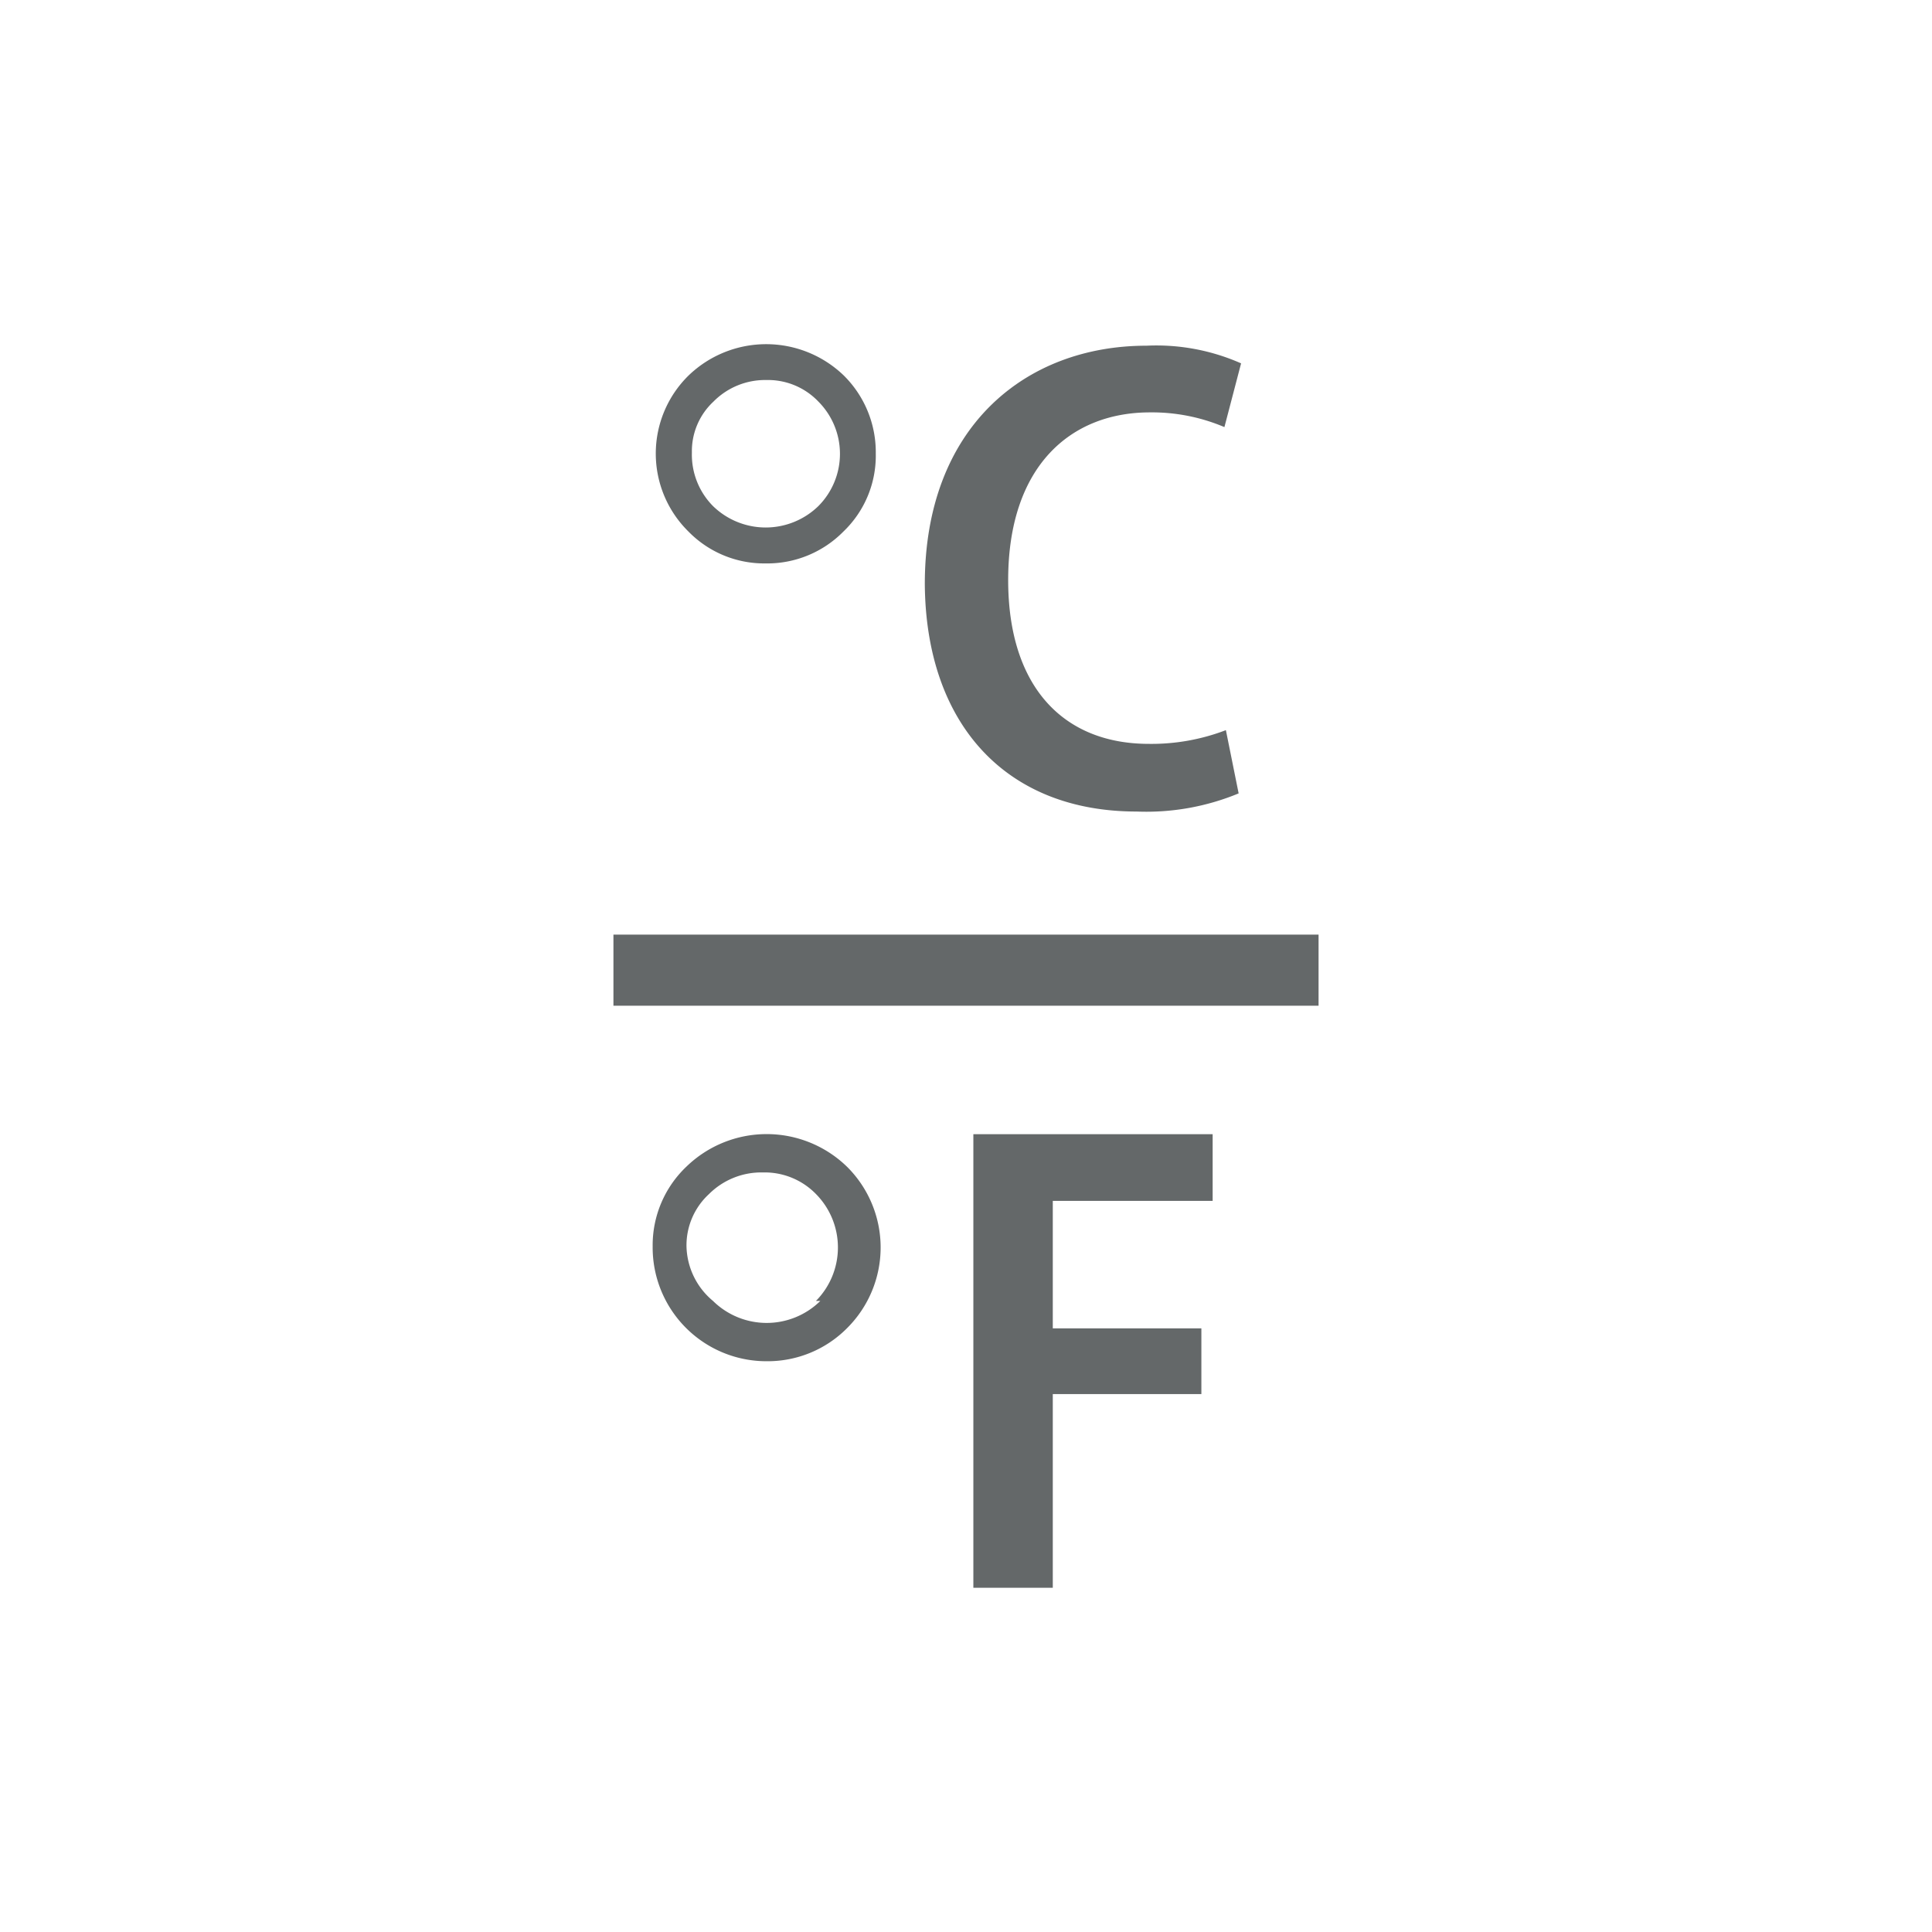 <svg id="Icons" xmlns="http://www.w3.org/2000/svg" viewBox="0 0 39.4 39.4"><defs><style>.cls-1{fill:#646869;}</style></defs><title>Resize GSBIG</title><rect class="cls-1" x="12.51" y="19.06" width="14.38" height="1.45"/><path class="cls-1" d="M15.61,11.49a2.18,2.18,0,0,0,1.59-.65,2.14,2.14,0,0,0,.66-1.59,2.2,2.2,0,0,0-.65-1.59,2.28,2.28,0,0,0-3.17,0,2.23,2.23,0,0,0,0,3.18A2.16,2.16,0,0,0,15.61,11.49Zm-1.06-3.3a1.48,1.48,0,0,1,1.08-.44,1.42,1.42,0,0,1,1.06.44,1.51,1.51,0,0,1,0,2.13,1.54,1.54,0,0,1-2.15,0,1.49,1.49,0,0,1-.43-1.09A1.38,1.38,0,0,1,14.55,8.19Z"/><path class="cls-1" d="M23.18,16.55a4.92,4.92,0,0,0,2.08-.37L25,14.89a4.24,4.24,0,0,1-1.57.28c-1.75,0-2.87-1.17-2.87-3.34,0-2.32,1.27-3.42,2.89-3.42a3.78,3.78,0,0,1,1.52.3l.34-1.3a4.27,4.27,0,0,0-1.93-.36c-2.47,0-4.52,1.66-4.52,4.86C18.88,14.74,20.49,16.55,23.18,16.55Z"/><path class="cls-1" d="M14,23.79a2.21,2.21,0,0,0-.69,1.63,2.32,2.32,0,0,0,2.32,2.34,2.28,2.28,0,0,0,1.65-.68,2.32,2.32,0,0,0,0-3.28A2.35,2.35,0,0,0,14,23.79Zm2.73,2.74a1.56,1.56,0,0,1-2.19,0A1.49,1.49,0,0,1,14,25.42a1.42,1.42,0,0,1,.46-1.07,1.51,1.51,0,0,1,1.1-.44,1.46,1.46,0,0,1,1.08.44,1.55,1.55,0,0,1,0,2.18Z"/><polygon class="cls-1" points="19.85 32.38 21.47 32.38 21.47 28.43 24.5 28.43 24.5 27.09 21.47 27.09 21.47 24.49 24.73 24.49 24.73 23.13 19.85 23.13 19.85 32.38"/></svg>